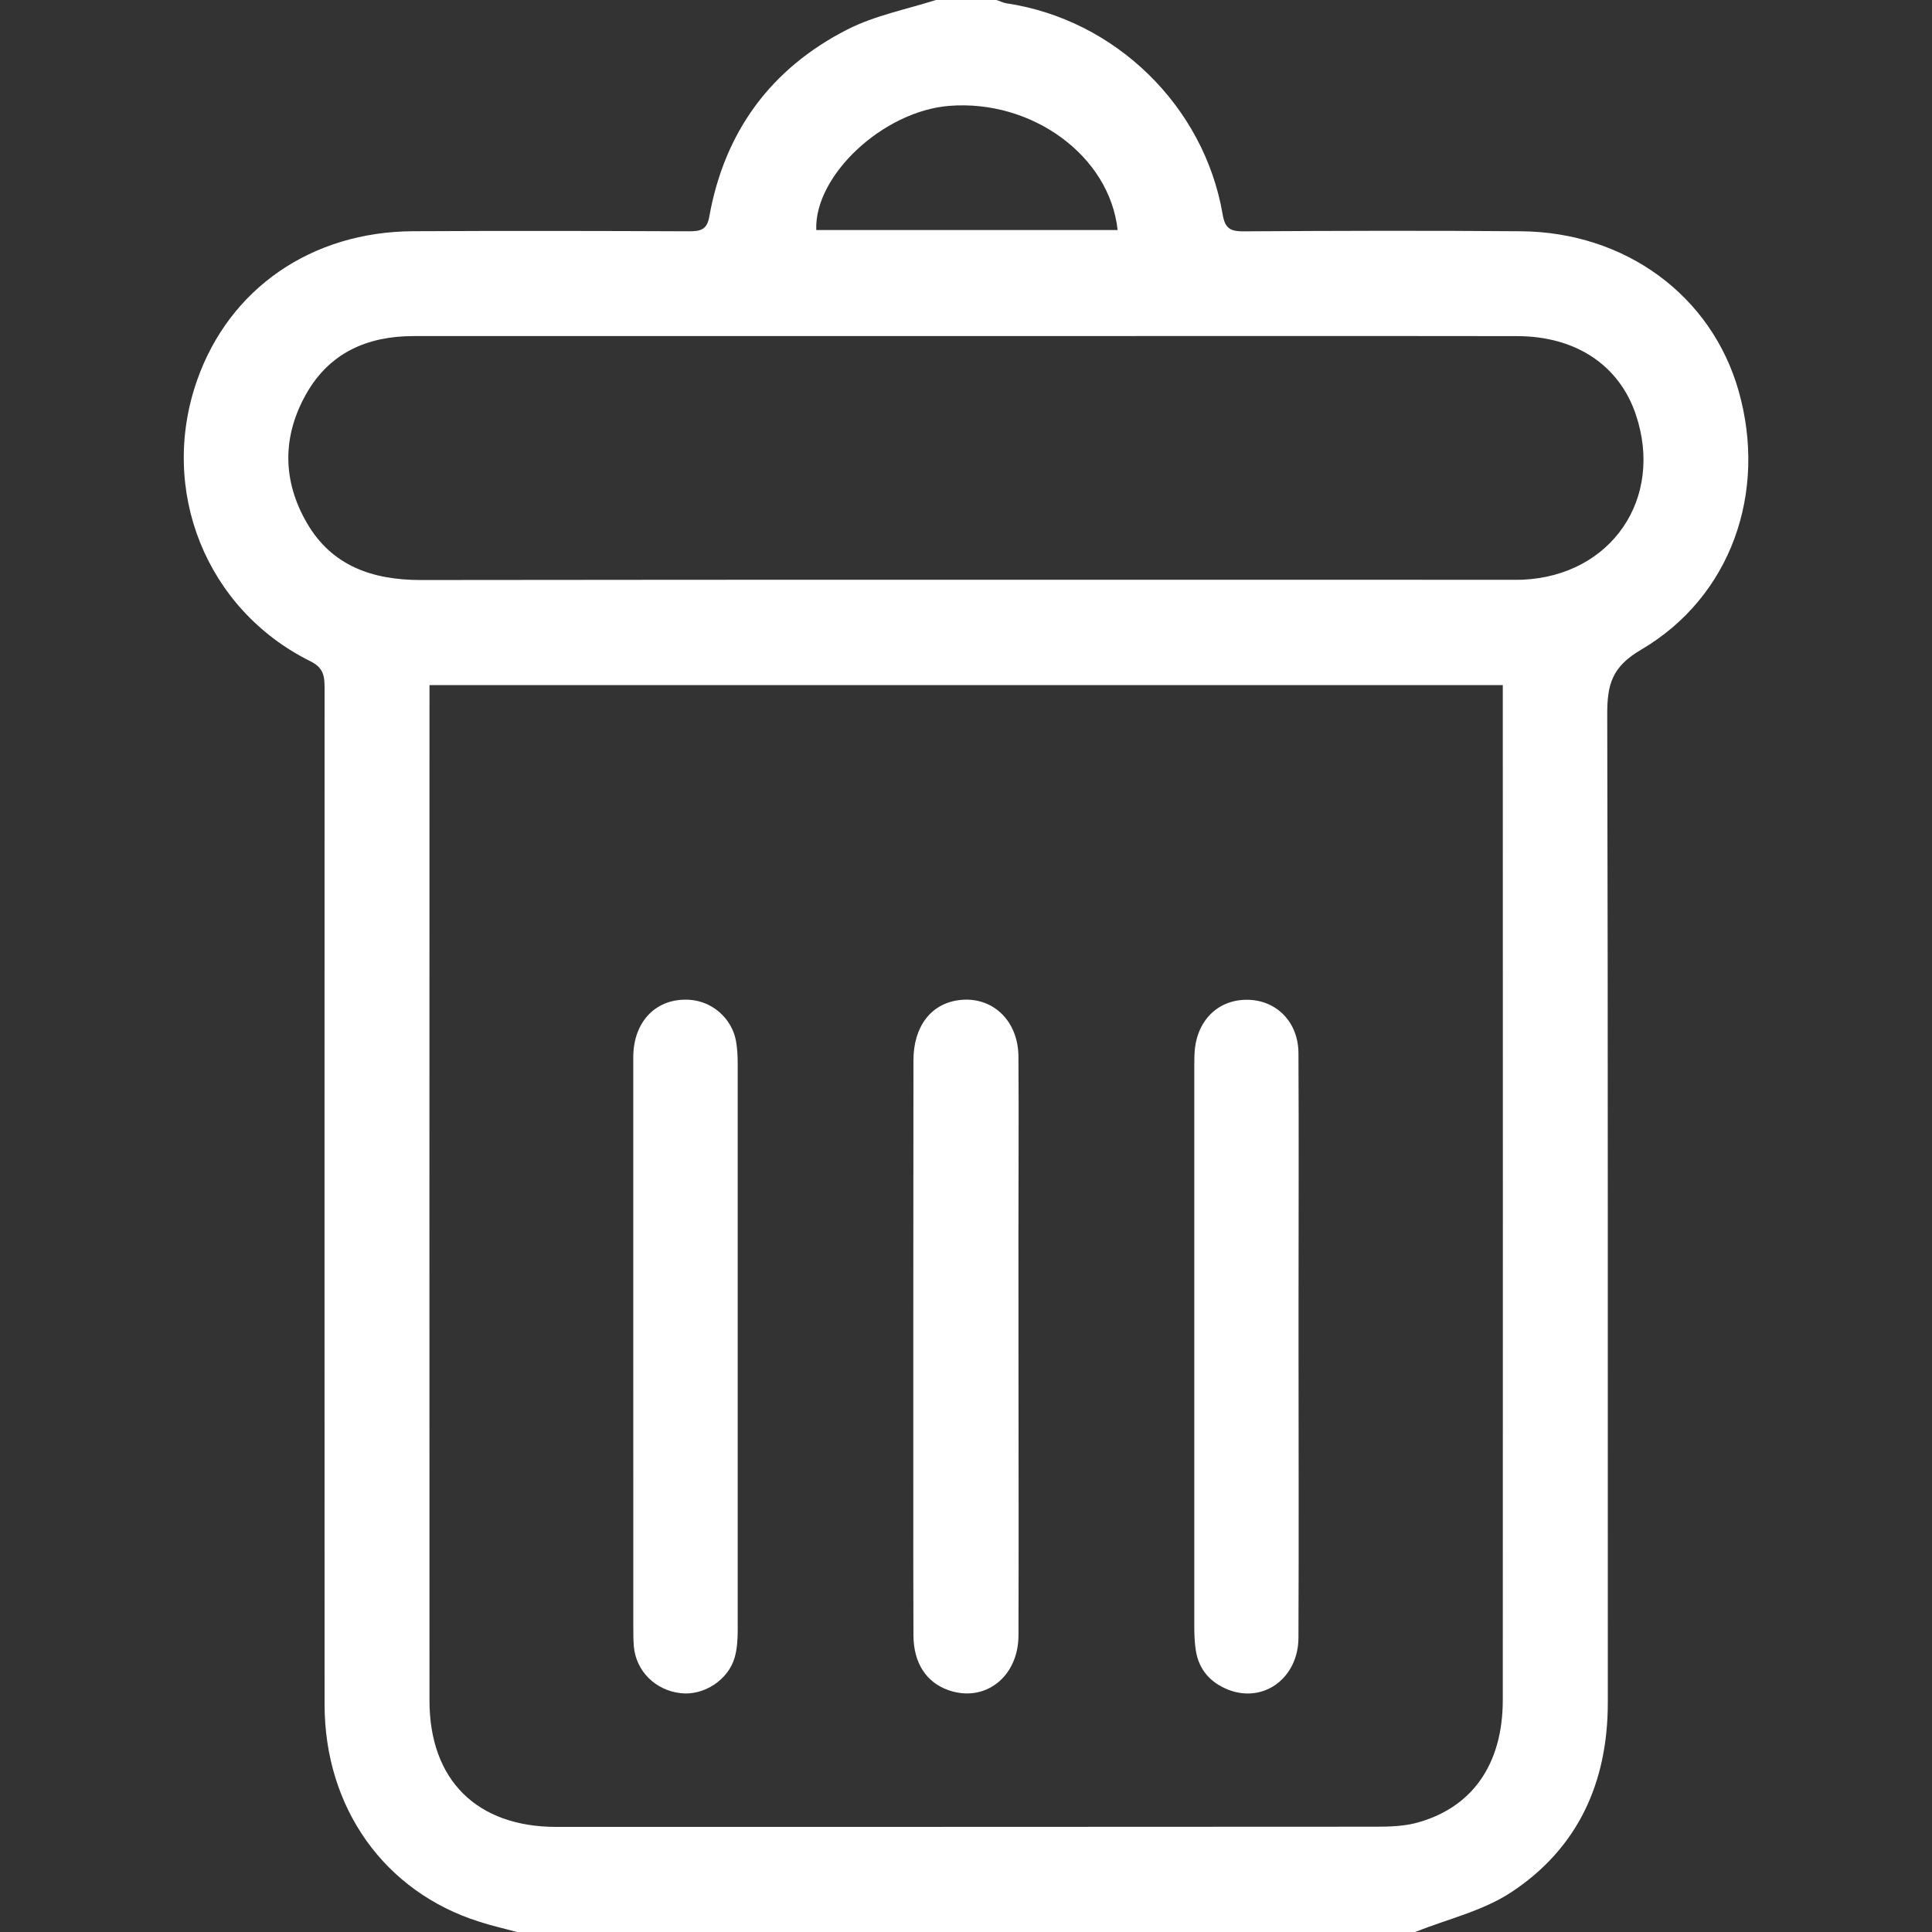 <?xml version="1.0" encoding="utf-8"?>
<!-- Generator: Adobe Illustrator 16.0.0, SVG Export Plug-In . SVG Version: 6.00 Build 0)  -->
<!DOCTYPE svg PUBLIC "-//W3C//DTD SVG 1.1//EN" "http://www.w3.org/Graphics/SVG/1.1/DTD/svg11.dtd">
<svg version="1.1" id="Layer_1" xmlns="http://www.w3.org/2000/svg" xmlns:xlink="http://www.w3.org/1999/xlink" x="0px" y="0px"
	 width="50px" height="50px" viewBox="0 0 50 50" enable-background="new 0 0 50 50" xml:space="preserve">
<rect x="0" y="0" width="50" height="50" fill="#333333" stroke="none"/>
<g>
	<g>
		<path fill-rule="evenodd" clip-rule="evenodd" fill="#FFFFFF" d="M24.221,0c0.525,0,1.042,0,1.565,0
			c0.094,0.026,0.175,0.074,0.269,0.087c2.807,0.42,5.107,2.655,5.587,5.462c0.059,0.35,0.188,0.441,0.535,0.438
			c2.395-0.014,4.785-0.022,7.178-0.002c2.709,0.02,4.939,1.665,5.64,4.13c0.748,2.629-0.196,5.33-2.518,6.696
			c-0.763,0.445-0.882,0.904-0.882,1.67c0.023,8.526,0.011,17.052,0.015,25.582c0,2.069-0.771,3.766-2.494,4.905
			c-0.738,0.488-1.657,0.698-2.493,1.032c-7.742,0-15.494,0-23.242,0c-0.325-0.088-0.655-0.161-0.976-0.266
			c-2.453-0.772-4.005-2.944-4.005-5.626c-0.004-8.77,0-17.542,0-26.314c0-0.316-0.038-0.519-0.371-0.683
			c-2.696-1.338-3.93-4.427-2.926-7.276C5.938,7.466,8.062,5.994,10.7,5.984c2.375-0.012,4.753-0.008,7.131,0.002
			c0.292,0,0.471-0.035,0.527-0.389c0.394-2.191,1.594-3.826,3.572-4.834C22.641,0.401,23.454,0.244,24.221,0z M38.892,17.73
			c-9.288,0-18.505,0-27.777,0c0,0.188,0,0.344,0,0.504c0,8.591-0.004,17.184,0,25.778c0,2.053,1.224,3.268,3.282,3.268
			c7.078,0,14.154,0,21.231-0.005c0.327,0,0.659-0.012,0.974-0.085c1.479-0.373,2.29-1.511,2.29-3.197
			c0.005-8.575,0-17.153,0-25.729C38.892,18.104,38.892,17.938,38.892,17.73z M25.002,8.698c-4.768,0-9.538,0-14.304,0
			c-1.196,0-2.176,0.437-2.774,1.498c-0.625,1.103-0.615,2.255,0.023,3.346c0.646,1.11,1.703,1.469,2.942,1.469
			c9.414-0.012,18.817-0.006,28.226-0.006c0.096,0,0.193,0.001,0.289-0.002c2.299-0.103,3.668-2.104,2.928-4.283
			c-0.433-1.275-1.559-2.021-3.073-2.021C34.507,8.692,29.756,8.698,25.002,8.698z M28.924,5.954
			c-0.206-1.919-2.211-3.385-4.361-3.214c-1.711,0.137-3.495,1.806-3.438,3.214C23.723,5.954,26.319,5.954,28.924,5.954z"/>
		<path fill-rule="evenodd" clip-rule="evenodd" fill="#FFFFFF" d="M26.358,34.859c0,2.49,0.009,4.977,0,7.465
			c-0.002,1.079-0.873,1.748-1.813,1.417c-0.571-0.2-0.902-0.7-0.905-1.417c-0.006-1.334-0.004-2.668-0.004-4.001
			c0-3.626,0-7.257,0.004-10.882c0-0.871,0.45-1.459,1.165-1.556c0.863-0.118,1.548,0.516,1.552,1.461c0.011,1.511,0,3.023,0,4.537
			C26.358,32.875,26.358,33.867,26.358,34.859z"/>
		<path fill-rule="evenodd" clip-rule="evenodd" fill="#FFFFFF" d="M16.389,34.859c0-2.501,0-5.008,0-7.513
			c0.008-0.926,0.606-1.521,1.448-1.472c0.602,0.036,1.111,0.488,1.213,1.08c0.033,0.193,0.042,0.392,0.042,0.584
			c0,4.878,0,9.755,0,14.635c0,0.244-0.012,0.492-0.079,0.724c-0.167,0.585-0.802,0.989-1.39,0.923
			c-0.656-0.07-1.161-0.568-1.219-1.206c-0.014-0.174-0.014-0.353-0.014-0.532C16.389,39.674,16.389,37.267,16.389,34.859z"/>
		<path fill-rule="evenodd" clip-rule="evenodd" fill="#FFFFFF" d="M33.606,34.868c0,2.5,0.009,5.001-0.002,7.51
			c0,1.038-0.884,1.701-1.798,1.359c-0.472-0.18-0.782-0.521-0.859-1.029c-0.033-0.211-0.039-0.424-0.039-0.636
			c0-4.813,0-9.626,0-14.44c0-0.146,0-0.289,0.011-0.438c0.068-0.814,0.633-1.345,1.4-1.319c0.737,0.026,1.281,0.59,1.285,1.38
			c0.011,2.161,0.002,4.324,0.002,6.487C33.606,34.117,33.606,34.492,33.606,34.868z"/>
	</g>
</g>
</svg>
